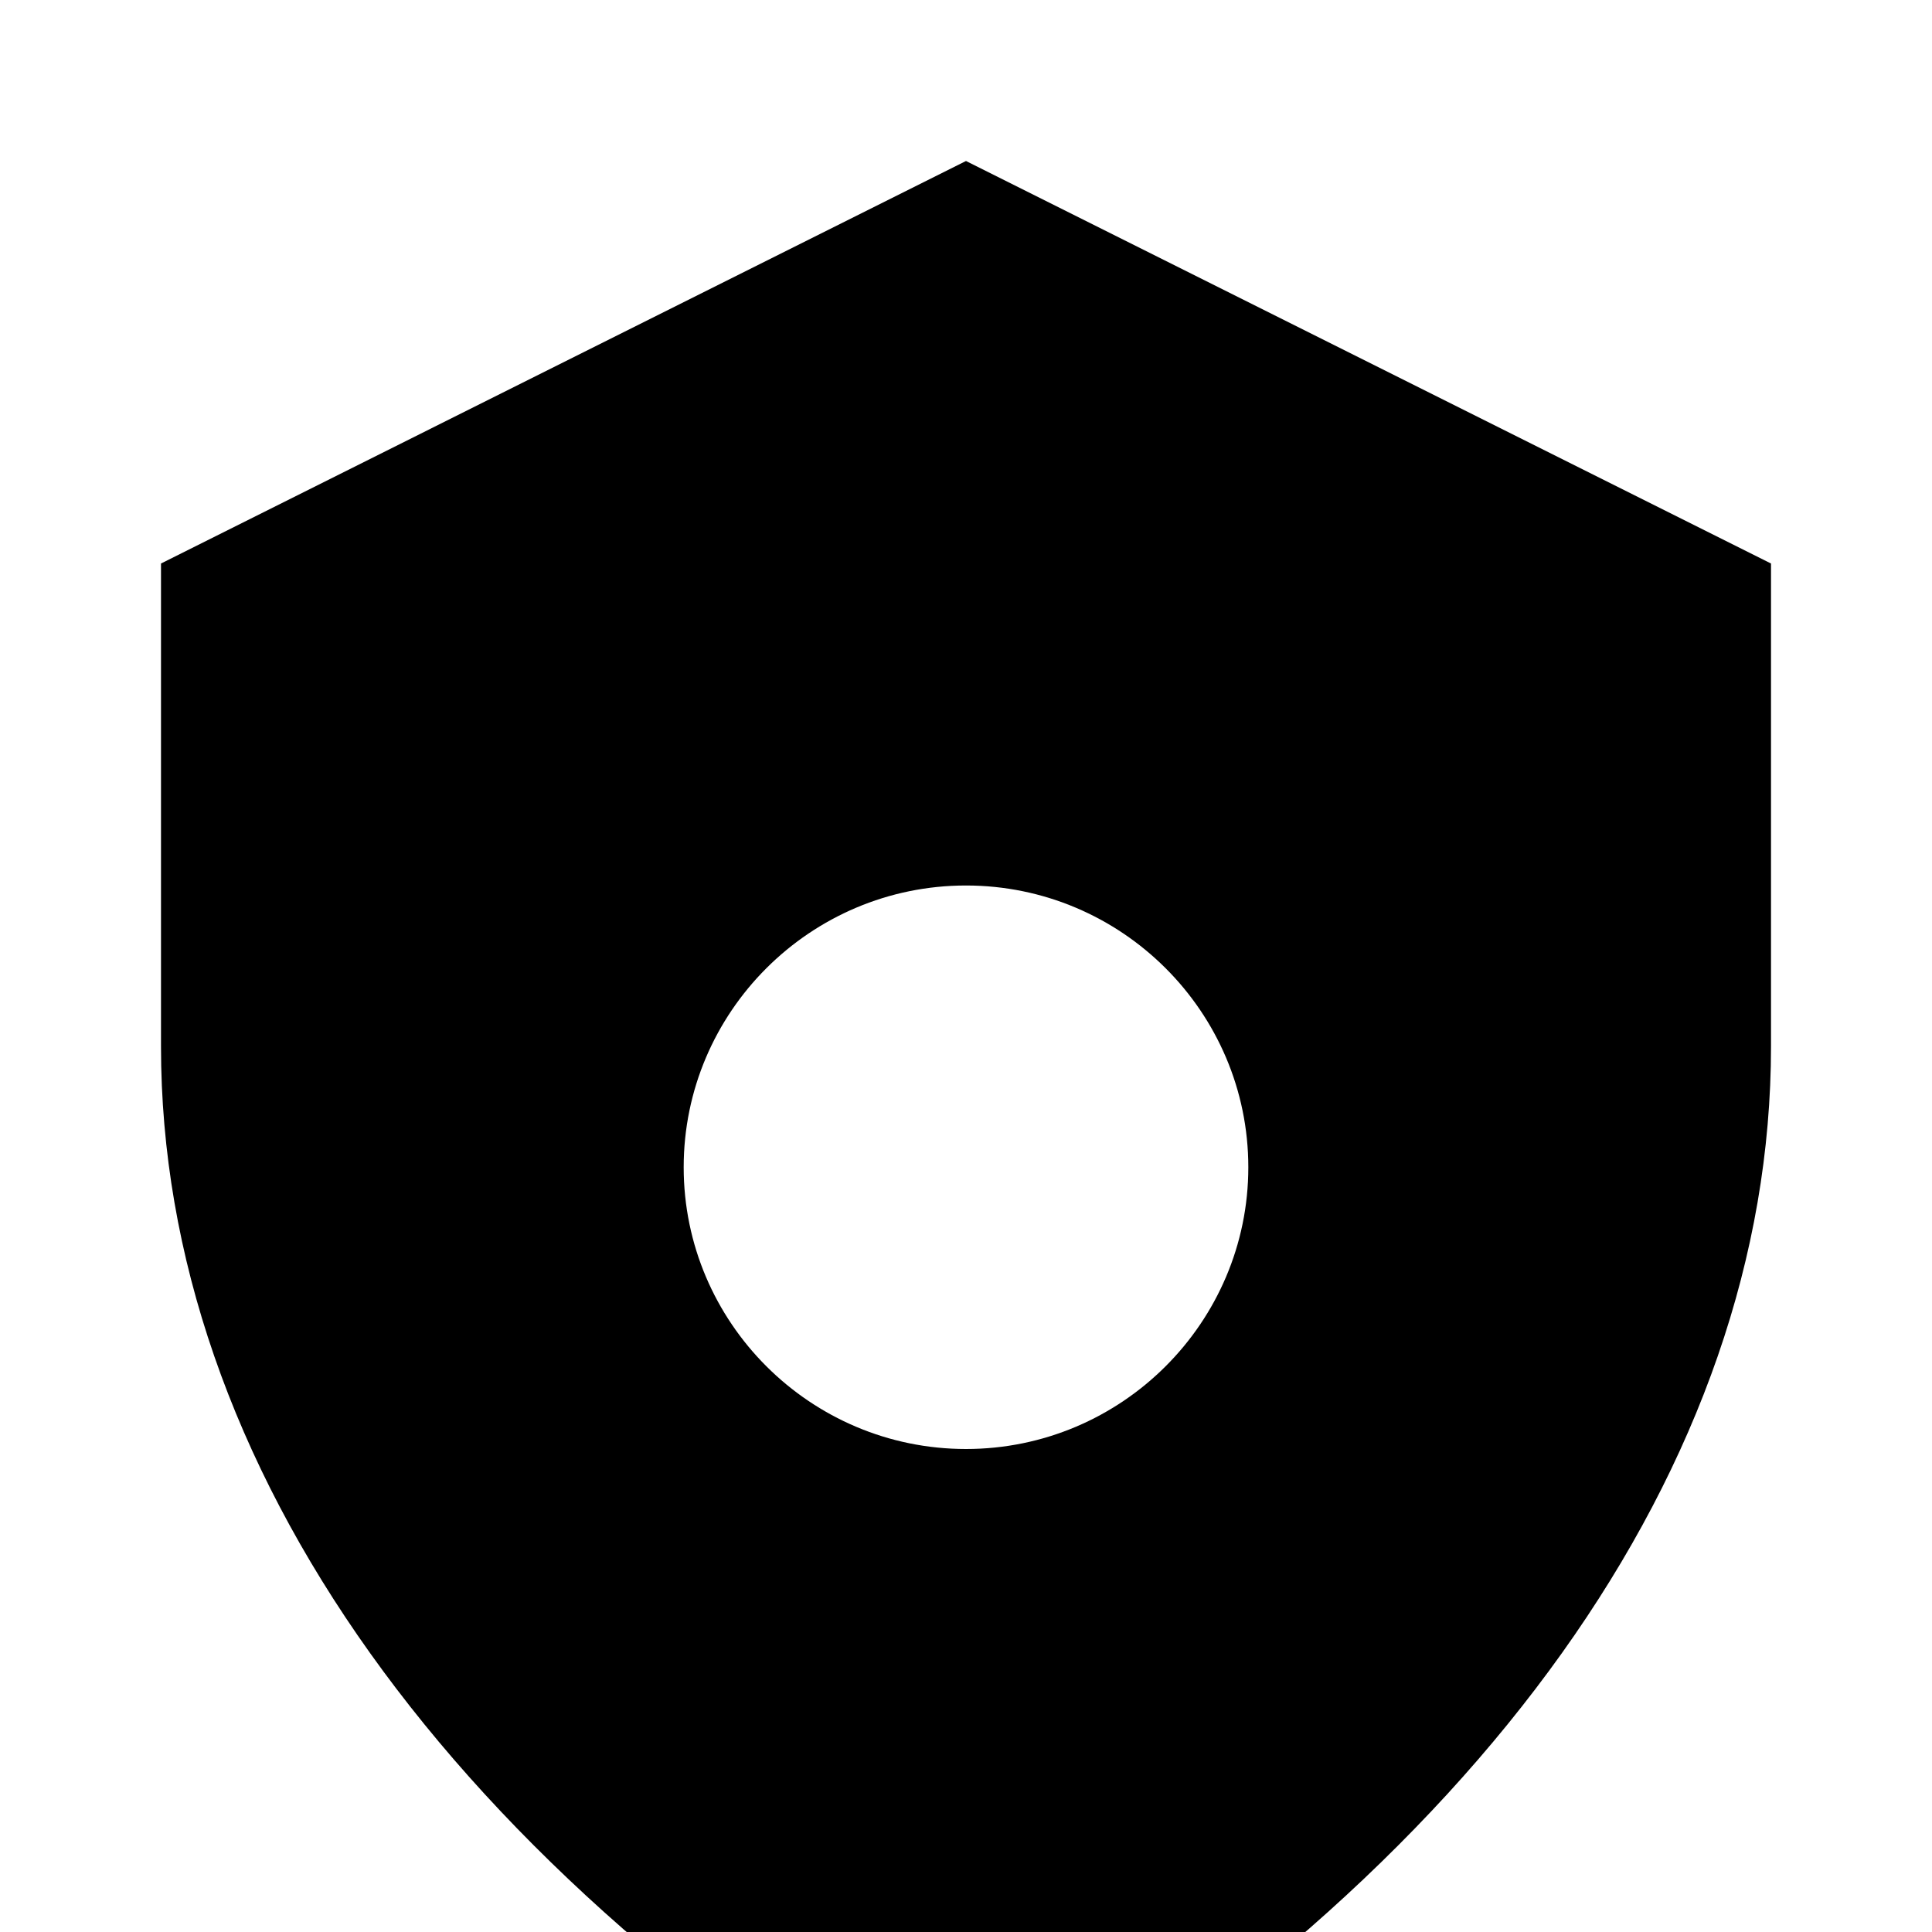 <!-- src/assets/efficiency.svg -->
<svg xmlns="http://www.w3.org/2000/svg" viewBox="0 0 24 24" width="24" height="24" fill="currentColor">
  <path d="M12 2L2 7v6c0 5.186 3.594 10.243 10 14 6.406-3.757 10-8.814 10-14V7l-10-5zm0 16c-1.934 0-3.507-1.571-3.507-3.5S10.066 11 12 11s3.507 1.571 3.507 3.5S13.934 18 12 18z"/>
</svg>

